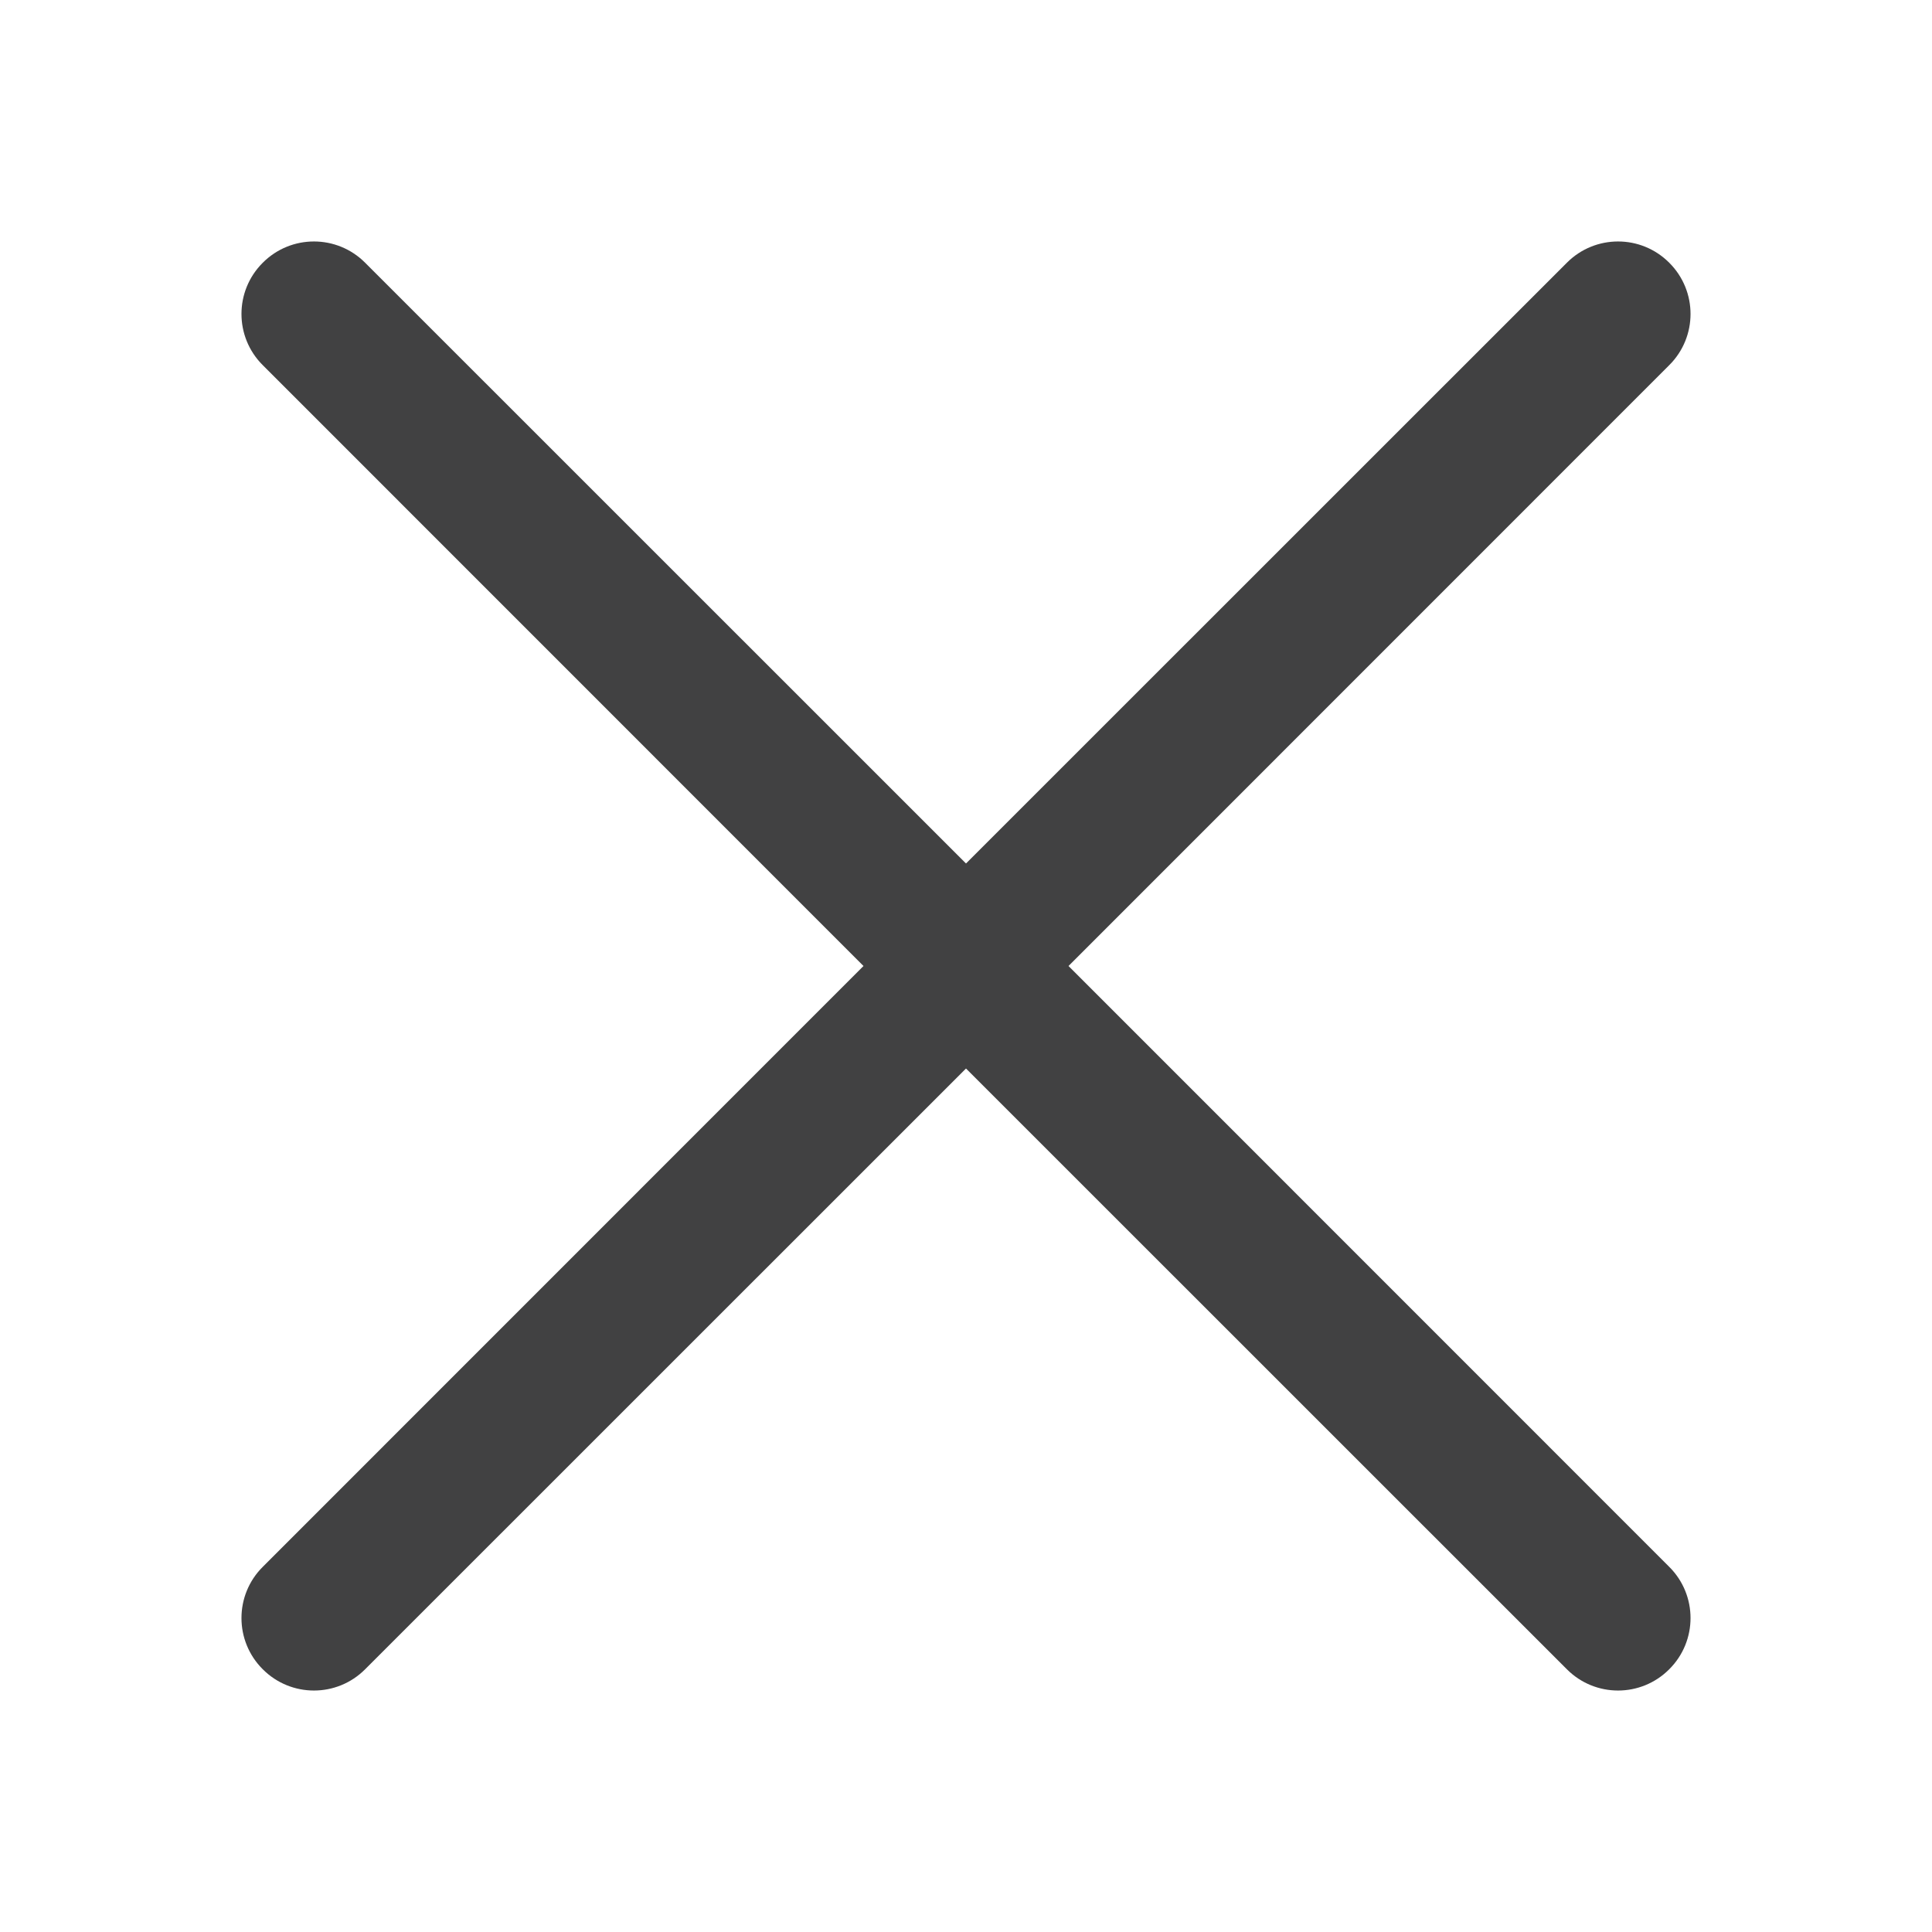 <svg width="16" height="16" viewBox="0 0 16 16" fill="none" xmlns="http://www.w3.org/2000/svg">
<path fill-rule="evenodd" clip-rule="evenodd" d="M8 7.151L12.976 2.176C13.21 1.941 13.59 1.941 13.824 2.176C14.059 2.41 14.059 2.79 13.824 3.024L8.849 8L13.824 12.976C14.059 13.21 14.059 13.59 13.824 13.824C13.59 14.059 13.21 14.059 12.976 13.824L8 8.849L3.024 13.824C2.79 14.059 2.41 14.059 2.176 13.824C1.941 13.59 1.941 13.21 2.176 12.976L7.151 8L2.176 3.024C1.941 2.79 1.941 2.41 2.176 2.176C2.41 1.941 2.79 1.941 3.024 2.176L8 7.151Z" fill="#414142"/>
</svg>
